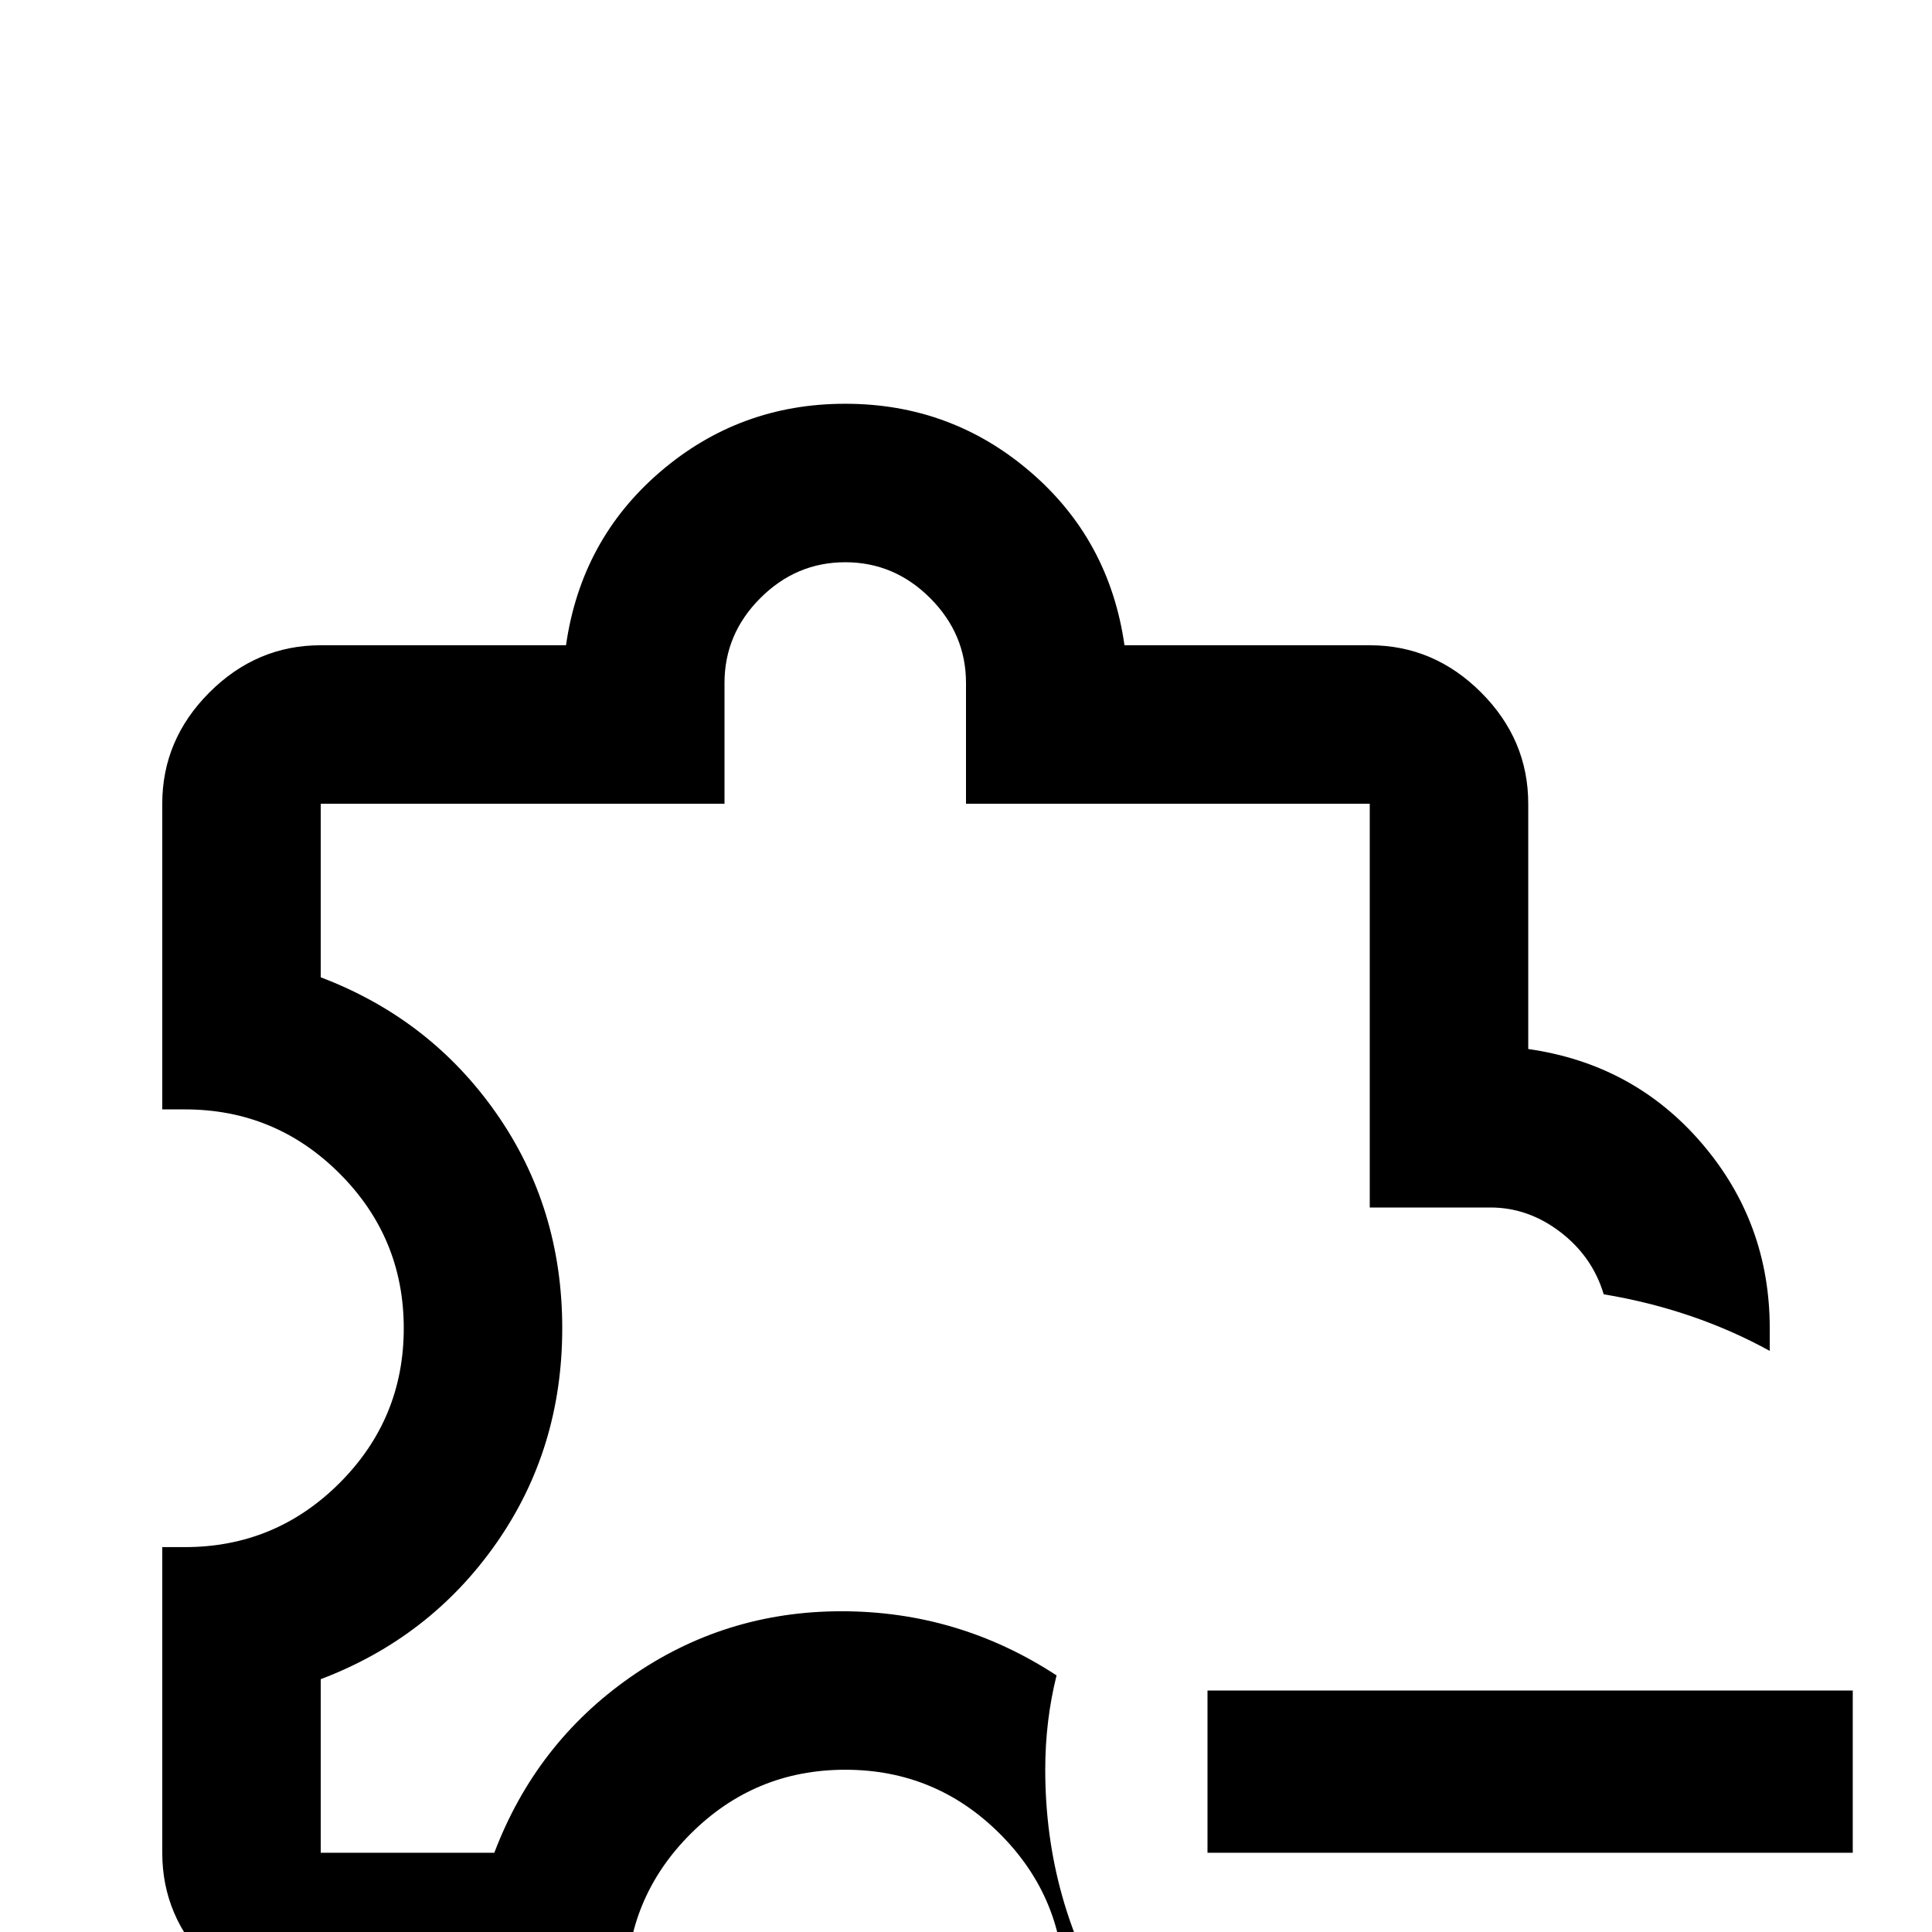 <svg xmlns="http://www.w3.org/2000/svg" viewBox="0 -512 512 512">
	<path fill="#000000" d="M282 21V15Q282 -9 265 -26Q248 -43 224 -43Q200 -43 183 -26Q166 -9 166 15V21H85Q68 21 55.5 8.5Q43 -4 43 -21V-102H49Q73 -102 90 -119Q107 -136 107 -160Q107 -184 90 -201Q73 -218 49 -218H43V-299Q43 -316 55.5 -328.5Q68 -341 85 -341H150Q154 -369 175 -387Q196 -405 224 -405Q252 -405 273 -387Q294 -369 298 -341H363Q380 -341 392.5 -328.5Q405 -316 405 -299V-234Q433 -230 451 -209Q469 -188 469 -160Q469 -156 469 -154Q449 -165 425 -169Q422 -179 413.5 -185.5Q405 -192 395 -192H363V-299H256V-331Q256 -344 246.5 -353.5Q237 -363 224 -363Q211 -363 201.5 -353.5Q192 -344 192 -331V-299H85V-253Q114 -242 131.5 -217Q149 -192 149 -160Q149 -128 131.5 -103Q114 -78 85 -67V-21H131Q142 -50 167 -67.5Q192 -85 223 -85Q254 -85 280 -68Q277 -56 277 -43Q277 -8 295 21ZM320 -64V-21H491V-64Z"/>
</svg>